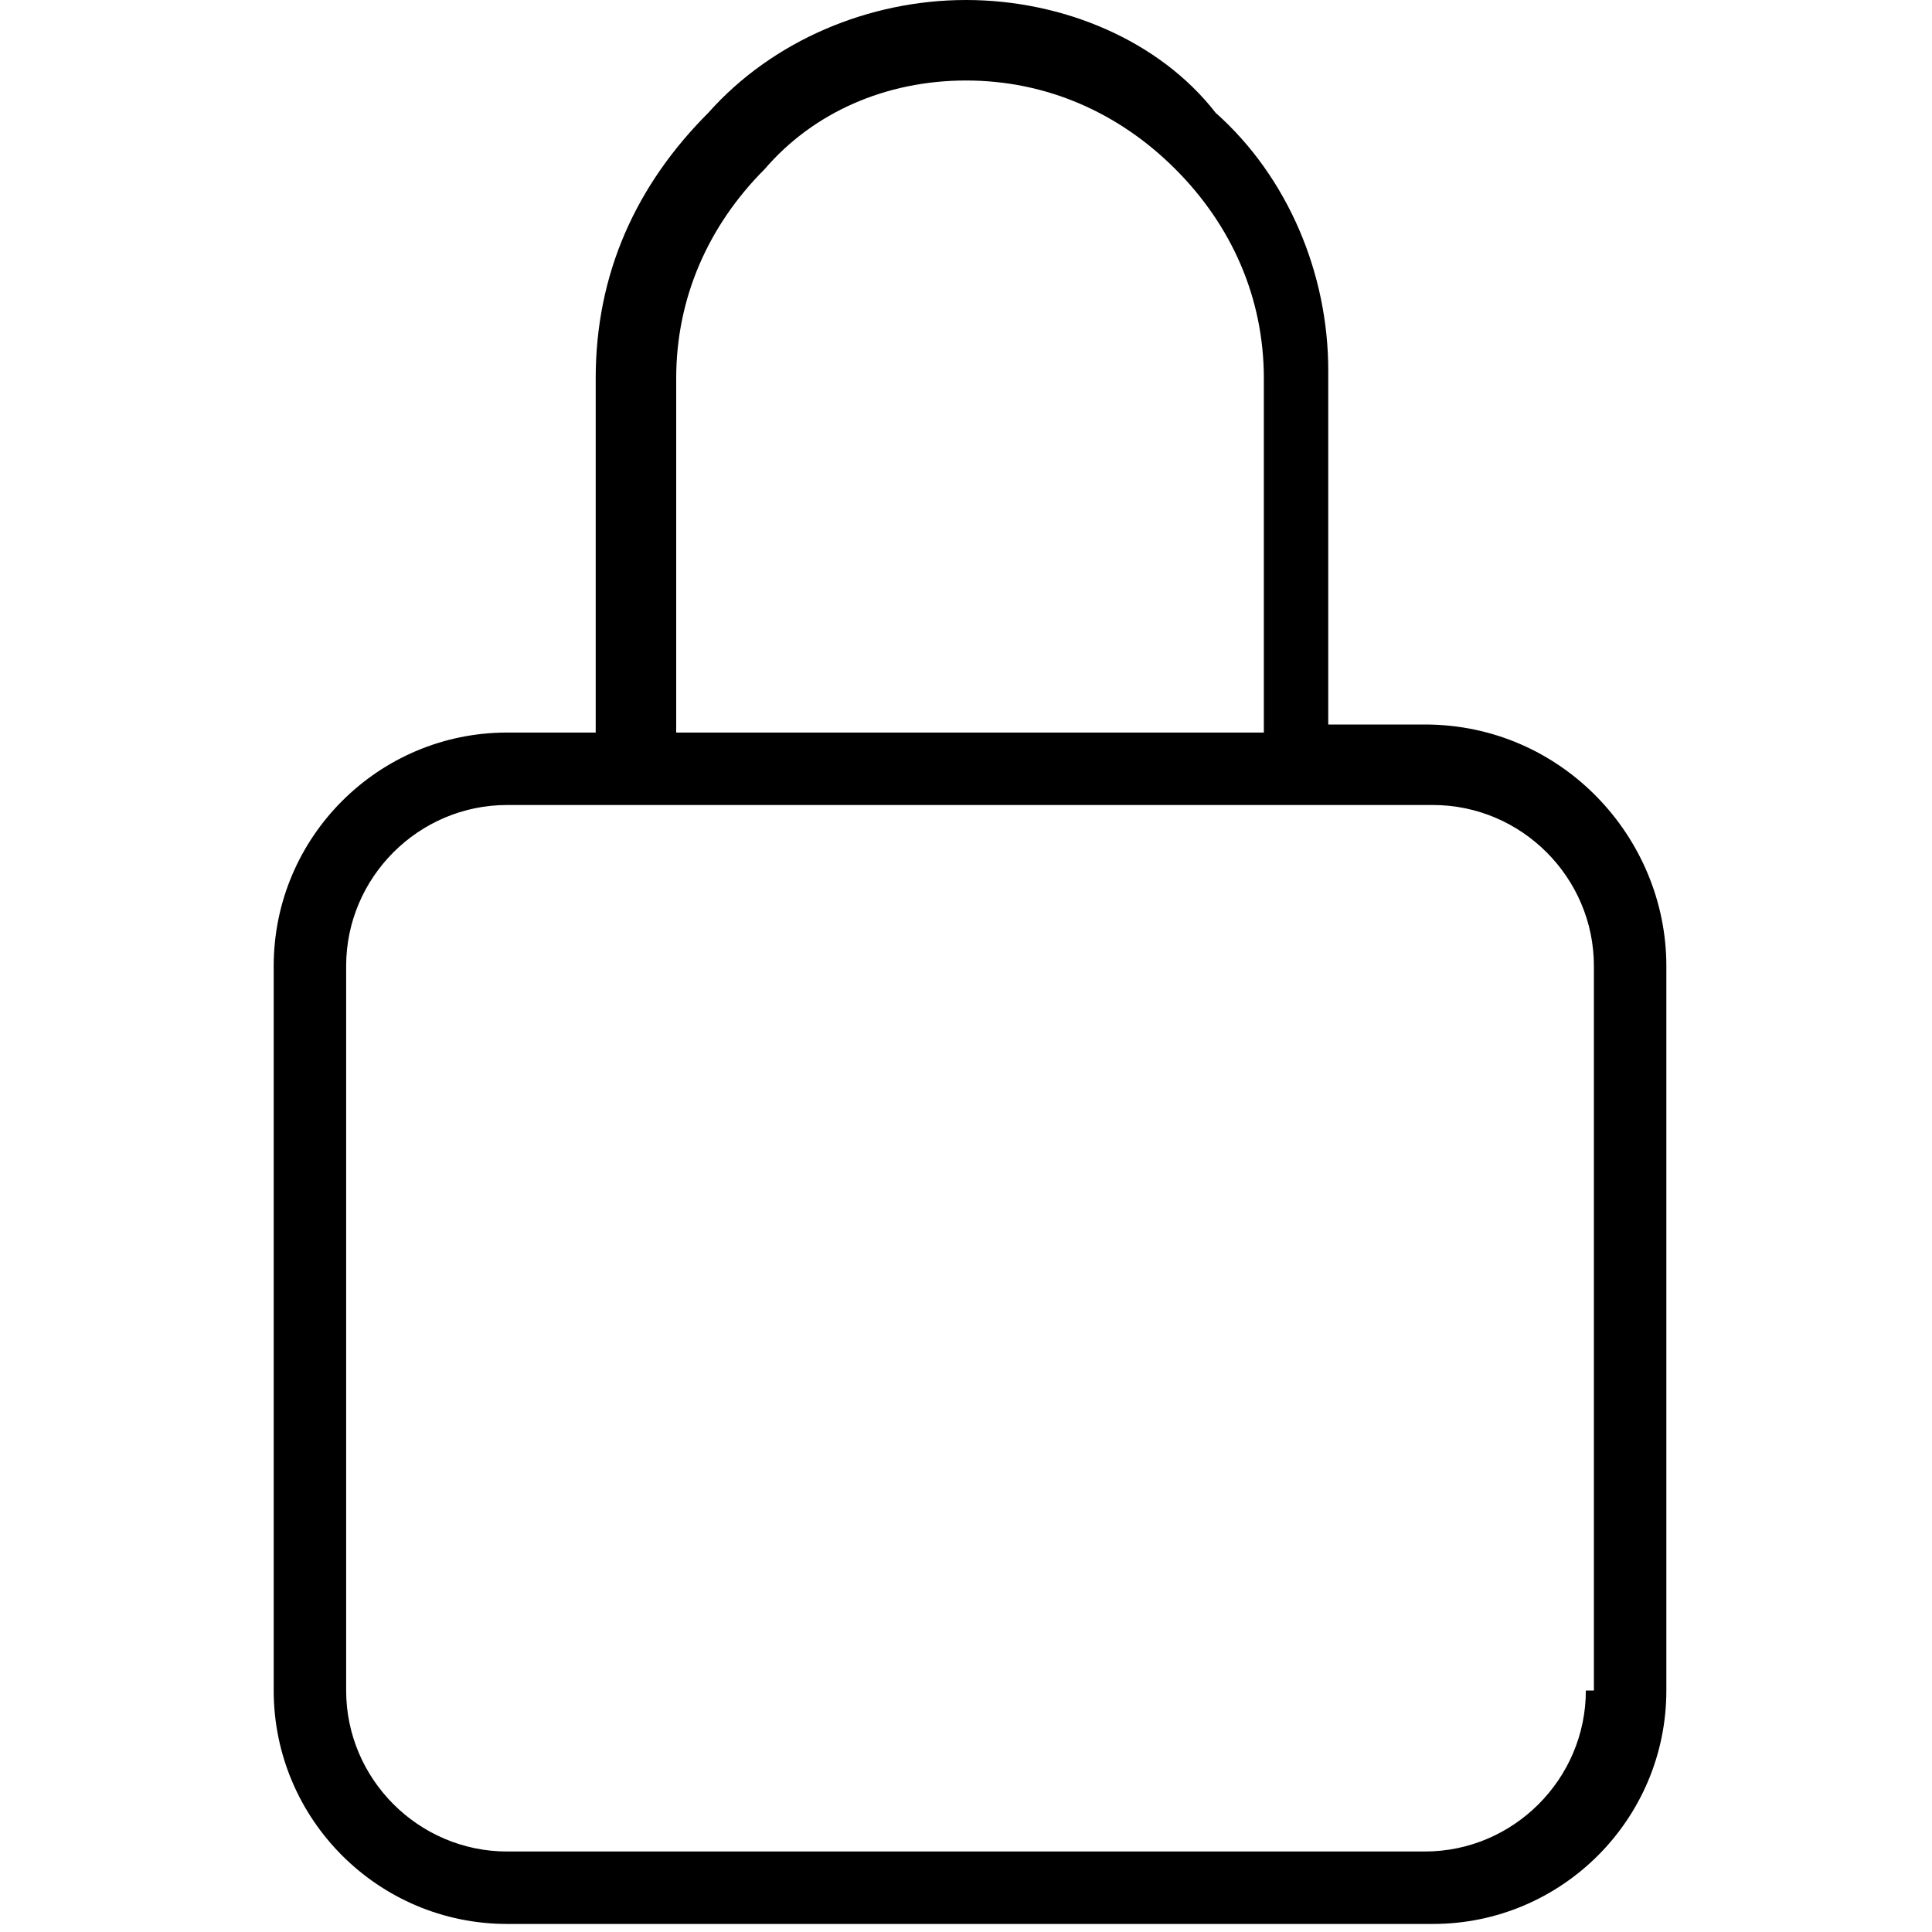 <svg xmlns="http://www.w3.org/2000/svg" viewBox="0 0 24 24" style="enable-background:new 0 0 24 24" xml:space="preserve"><path d="M17.7 9h-1.2V4.6c0-1.2-.5-2.4-1.4-3.2C14.4.5 13.2 0 12 0S9.6.5 8.8 1.4c-.9.9-1.4 2-1.4 3.3v4.4H6.3c-1.6 0-2.9 1.3-2.9 2.9v9c0 1.6 1.3 2.9 2.9 2.9h11.5c1.6 0 2.9-1.3 2.9-2.9v-9c0-1.6-1.3-3-3-3zM8.4 4.7c0-1 .4-1.9 1.1-2.6C10.1 1.4 11 1 12 1s1.9.4 2.6 1.1 1.1 1.6 1.1 2.6v4.4H8.4V4.7zM19.7 21c0 1.1-.9 2-2 2H6.3c-1.1 0-2-.9-2-2v-9c0-1.1.9-2 2-2h11.5c1.1 0 2 .9 2 2v9z" /></svg>